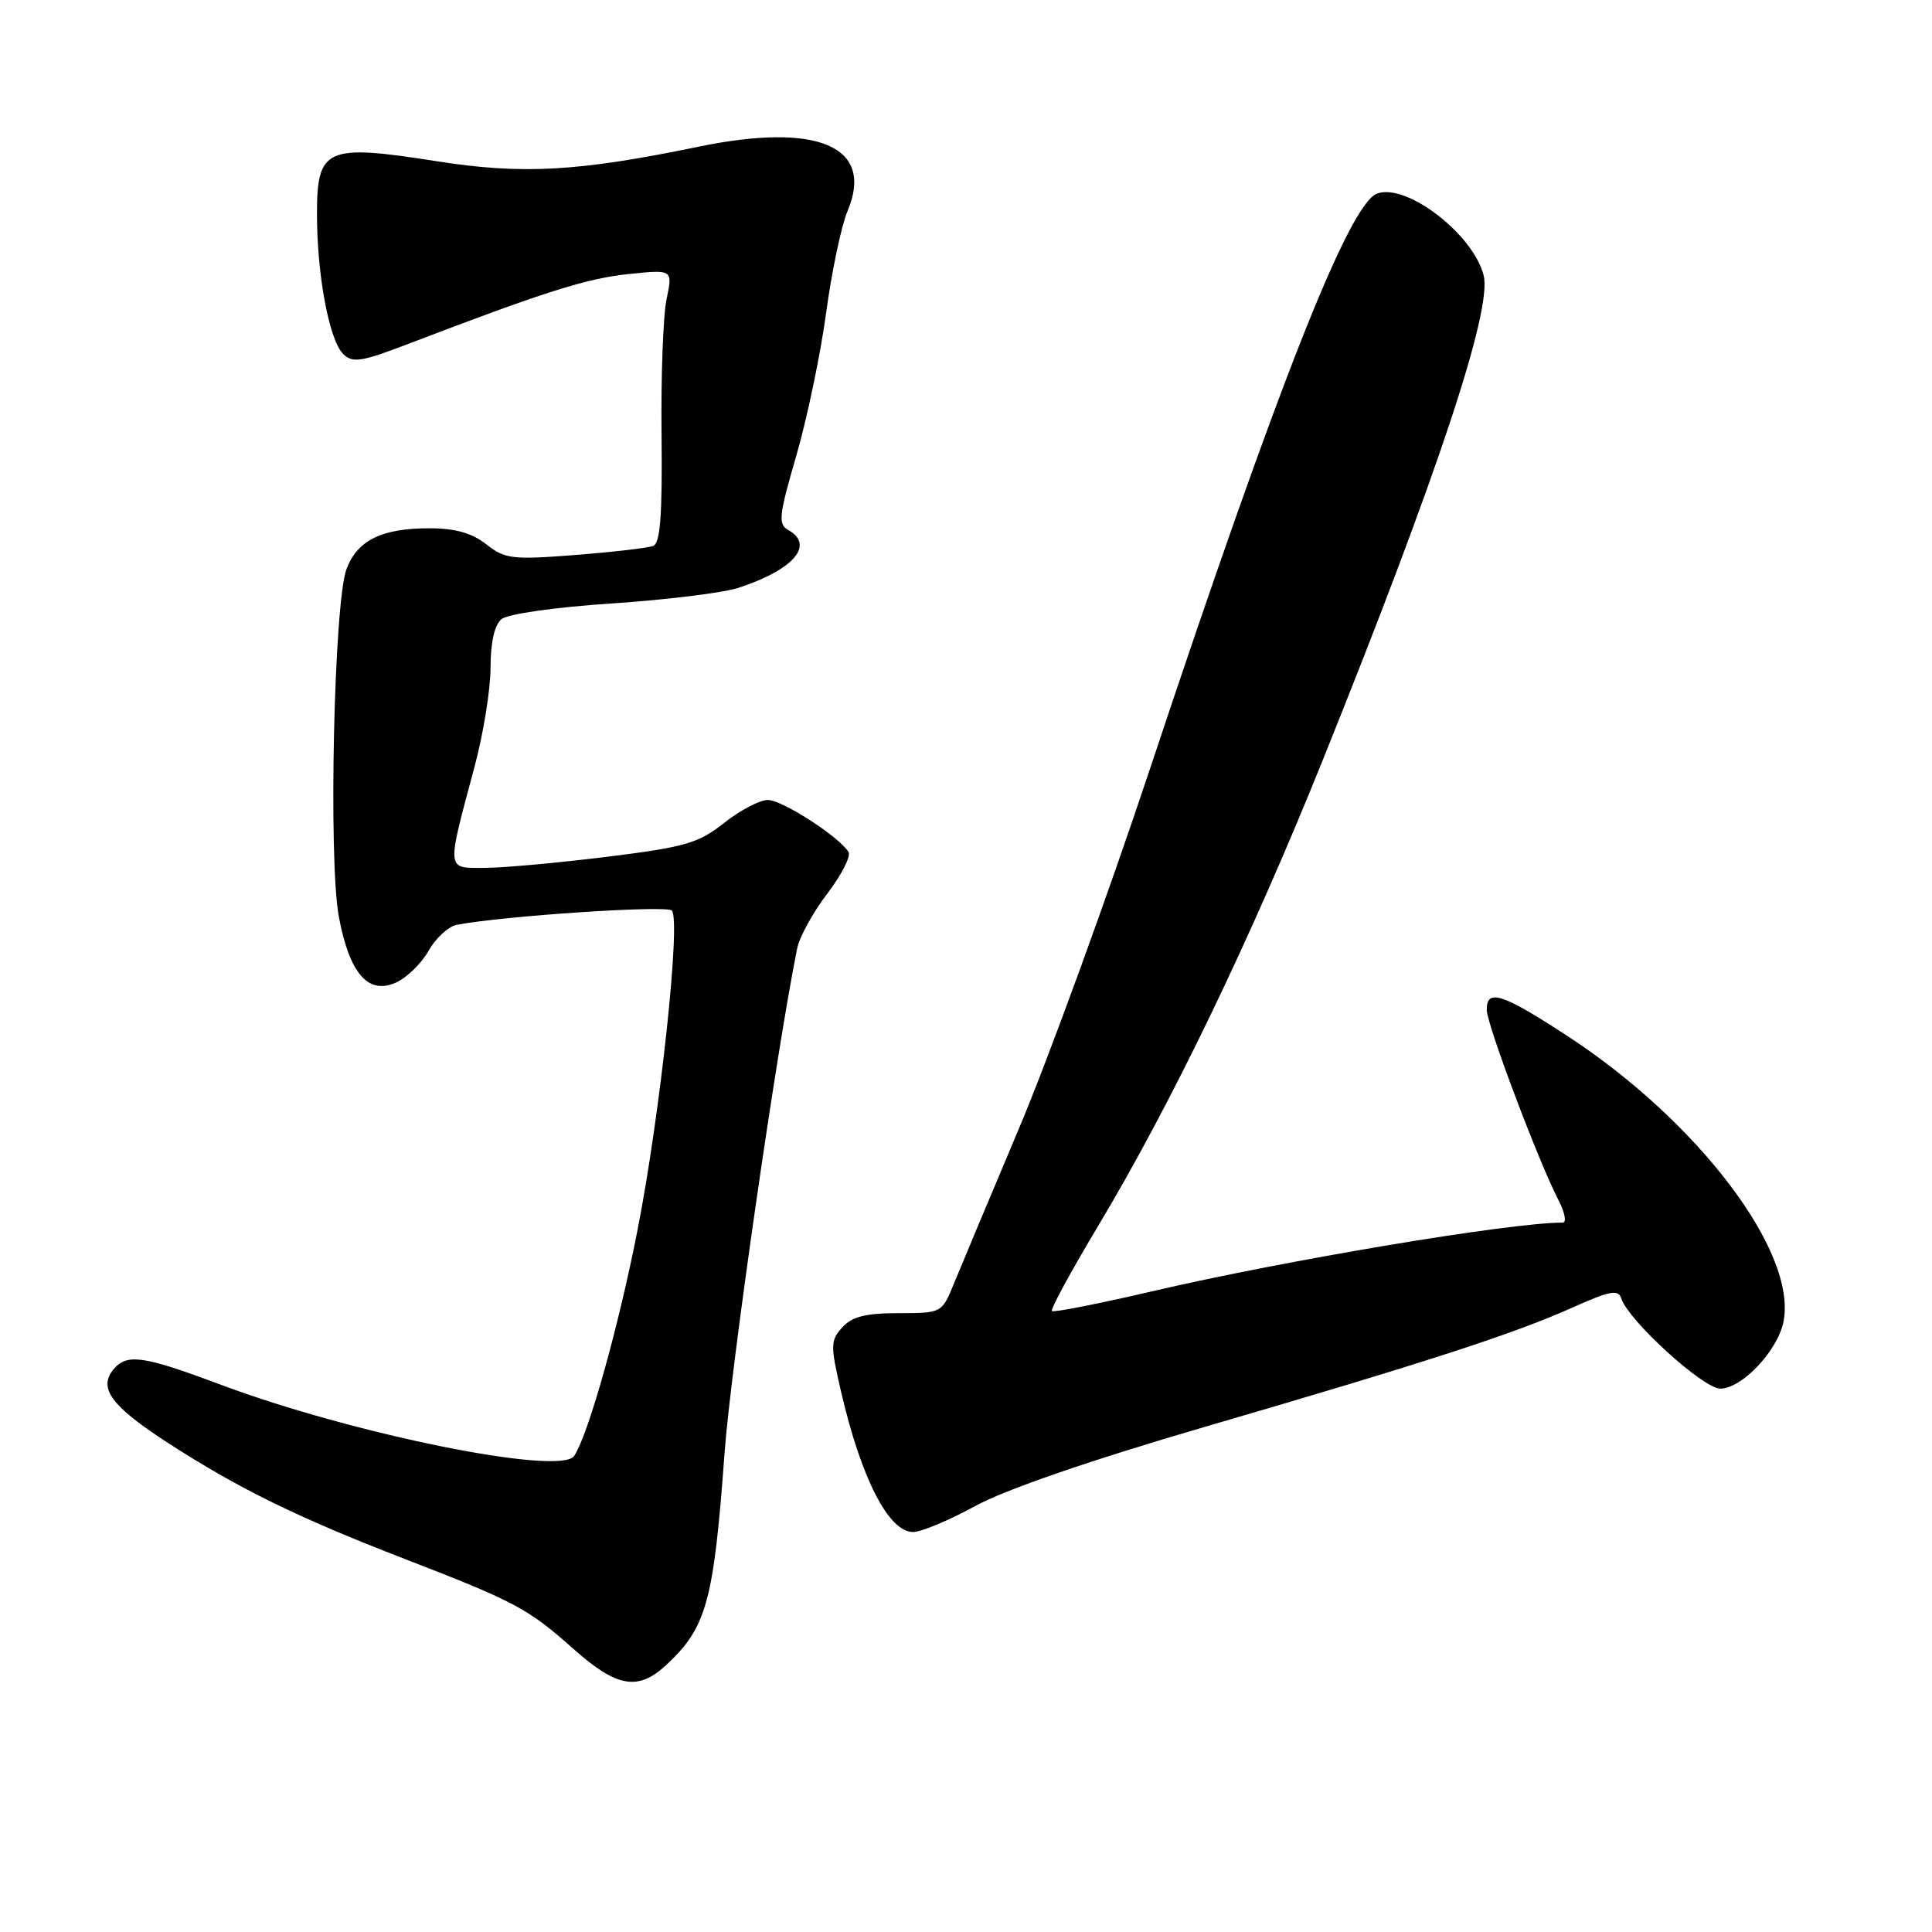 <?xml version="1.0" encoding="UTF-8" standalone="no"?>
<!DOCTYPE svg PUBLIC "-//W3C//DTD SVG 1.1//EN" "http://www.w3.org/Graphics/SVG/1.1/DTD/svg11.dtd" >
<svg xmlns="http://www.w3.org/2000/svg" xmlns:xlink="http://www.w3.org/1999/xlink" version="1.1" viewBox="0 0 256 256">
 <g >
 <path fill="currentColor"
d=" M 88.26 220.64 C 93.63 215.66 94.57 212.22 96.01 192.50 C 96.83 181.33 102.84 139.50 105.62 125.71 C 105.92 124.18 107.72 120.89 109.62 118.41 C 111.51 115.93 112.78 113.45 112.43 112.89 C 111.17 110.85 103.65 106.00 101.74 106.00 C 100.67 106.00 98.06 107.37 95.95 109.04 C 92.54 111.74 90.81 112.24 80.34 113.54 C 73.87 114.34 66.60 115.00 64.17 115.00 C 59.09 115.00 59.14 115.56 62.88 101.59 C 64.05 97.24 65.00 91.33 65.00 88.46 C 65.00 85.12 65.52 82.81 66.45 82.04 C 67.29 81.35 73.54 80.46 81.06 79.96 C 88.29 79.48 95.85 78.55 97.85 77.89 C 105.16 75.50 107.99 72.21 104.45 70.23 C 103.08 69.47 103.20 68.33 105.50 60.43 C 106.93 55.52 108.71 47.00 109.46 41.50 C 110.20 36.00 111.48 29.93 112.29 28.00 C 115.93 19.40 108.41 16.16 92.50 19.45 C 76.55 22.75 69.17 23.15 57.77 21.35 C 43.22 19.06 42.00 19.60 42.00 28.34 C 42.00 36.42 43.61 45.04 45.47 46.90 C 46.71 48.14 47.87 47.96 54.20 45.53 C 72.12 38.67 77.71 36.90 83.24 36.32 C 89.15 35.70 89.15 35.70 88.33 39.60 C 87.87 41.74 87.57 49.88 87.66 57.68 C 87.77 68.28 87.49 71.98 86.55 72.34 C 85.85 72.61 81.20 73.15 76.21 73.54 C 67.87 74.19 66.91 74.07 64.43 72.12 C 62.53 70.63 60.31 70.00 56.91 70.00 C 50.58 70.00 47.36 71.58 45.92 75.39 C 44.25 79.77 43.50 113.96 44.90 121.48 C 46.31 129.02 48.80 131.87 52.50 130.18 C 53.93 129.53 55.86 127.64 56.80 125.97 C 57.73 124.31 59.40 122.77 60.50 122.55 C 66.48 121.38 88.31 119.92 89.02 120.65 C 90.24 121.92 87.49 147.61 84.49 162.91 C 81.97 175.81 78.00 189.96 76.09 192.91 C 74.35 195.61 46.82 190.06 29.25 183.48 C 18.95 179.62 16.81 179.32 15.04 181.45 C 12.98 183.94 14.75 186.33 22.25 191.19 C 31.60 197.24 39.47 201.10 53.66 206.58 C 68.31 212.25 69.93 213.11 76.02 218.52 C 81.74 223.60 84.54 224.08 88.26 220.64 Z  M 129.22 199.56 C 133.18 197.39 144.37 193.53 159.50 189.11 C 188.86 180.55 200.63 176.73 208.40 173.24 C 213.30 171.04 214.44 170.83 214.82 172.03 C 215.74 174.95 225.67 184.00 227.95 184.00 C 230.81 184.00 235.56 178.97 236.32 175.13 C 238.17 165.90 225.00 148.54 207.55 137.18 C 199.00 131.61 197.00 130.98 197.00 133.81 C 197.00 135.71 203.84 153.86 206.49 158.99 C 207.35 160.64 207.61 162.00 207.08 162.00 C 200.08 162.00 170.40 166.97 152.64 171.11 C 145.56 172.76 139.60 173.93 139.38 173.72 C 139.17 173.50 141.93 168.41 145.53 162.41 C 155.17 146.33 165.82 124.23 175.36 100.50 C 190.55 62.74 197.74 41.07 196.59 36.49 C 195.21 31.01 186.30 24.18 182.45 25.66 C 178.75 27.08 169.33 50.93 152.51 101.48 C 146.84 118.54 138.97 140.15 135.03 149.50 C 131.09 158.85 127.17 168.19 126.33 170.25 C 124.80 173.97 124.73 174.00 119.05 174.00 C 114.70 174.00 112.90 174.46 111.61 175.88 C 110.03 177.62 110.02 178.26 111.44 184.38 C 114.11 195.91 117.75 203.00 120.99 203.00 C 122.06 203.00 125.76 201.45 129.22 199.56 Z "/>
</g>
</svg>